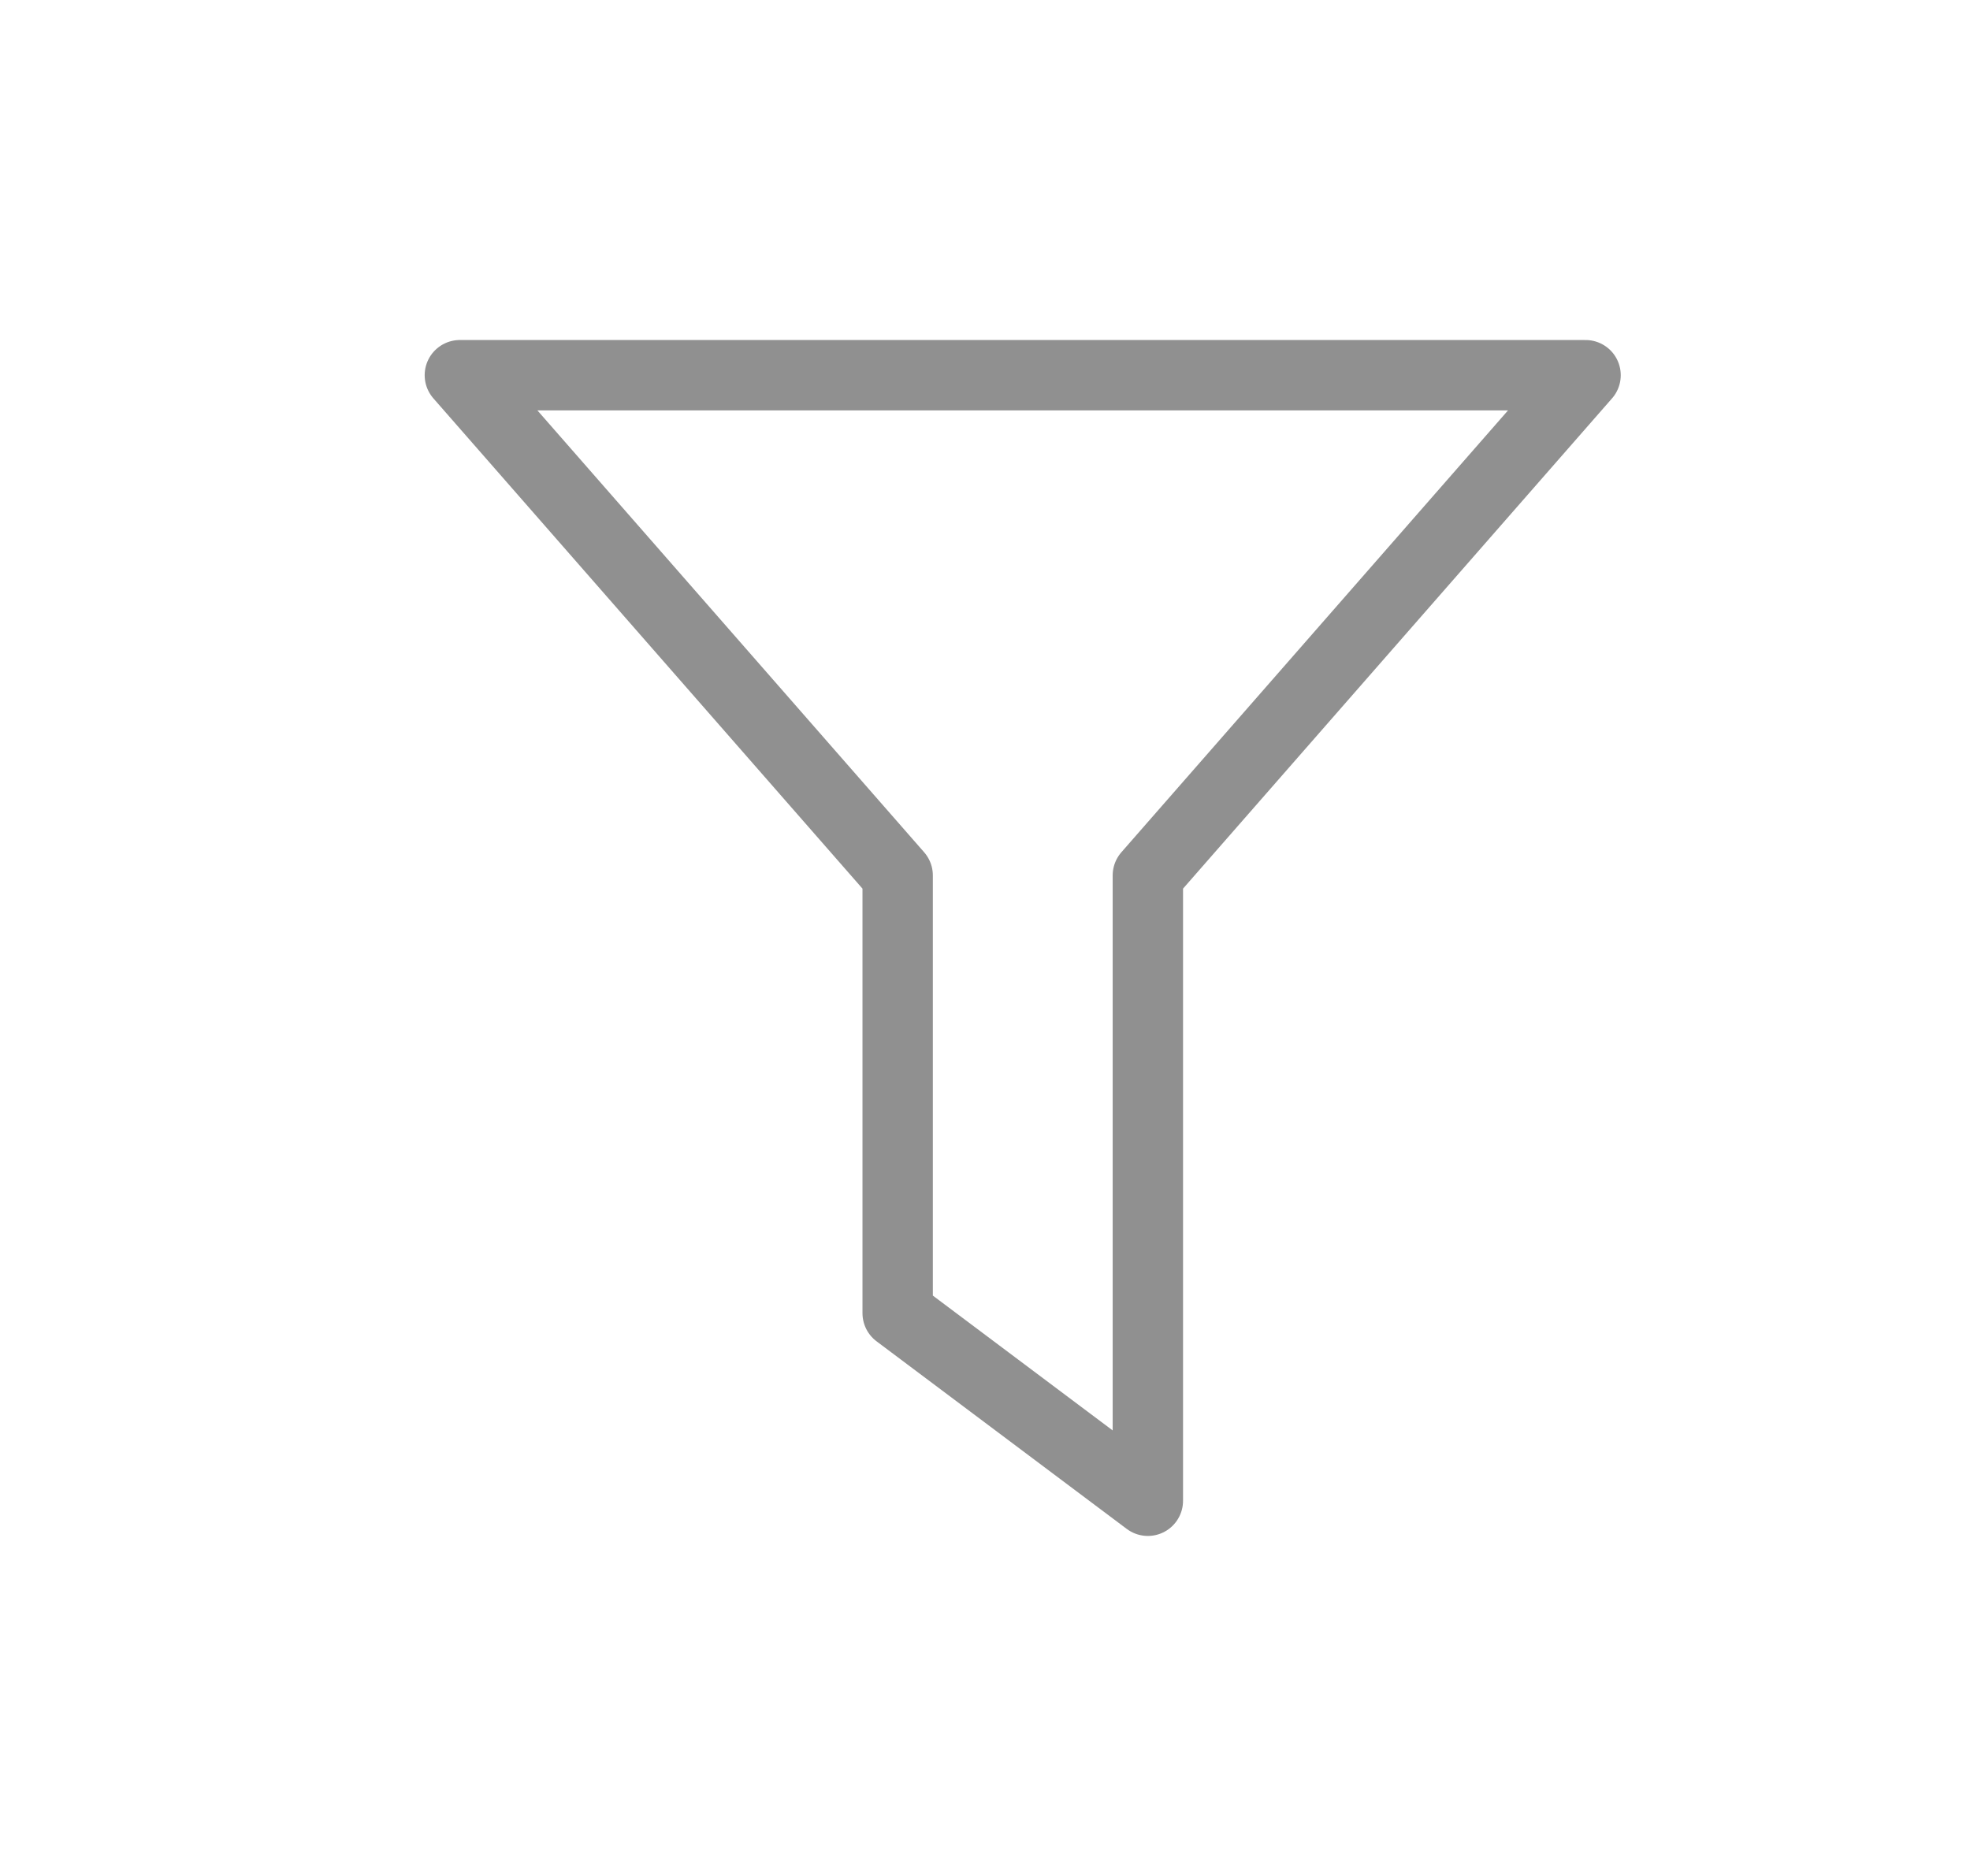 <svg width="21" height="20" viewBox="0 0 21 20" fill="none" xmlns="http://www.w3.org/2000/svg">
<path d="M4.902 4L9.569 9.333V14L12.236 16V9.333L16.902 4H4.902Z" stroke="#909090" stroke-width="0.75" stroke-linejoin="round"/>
</svg>

